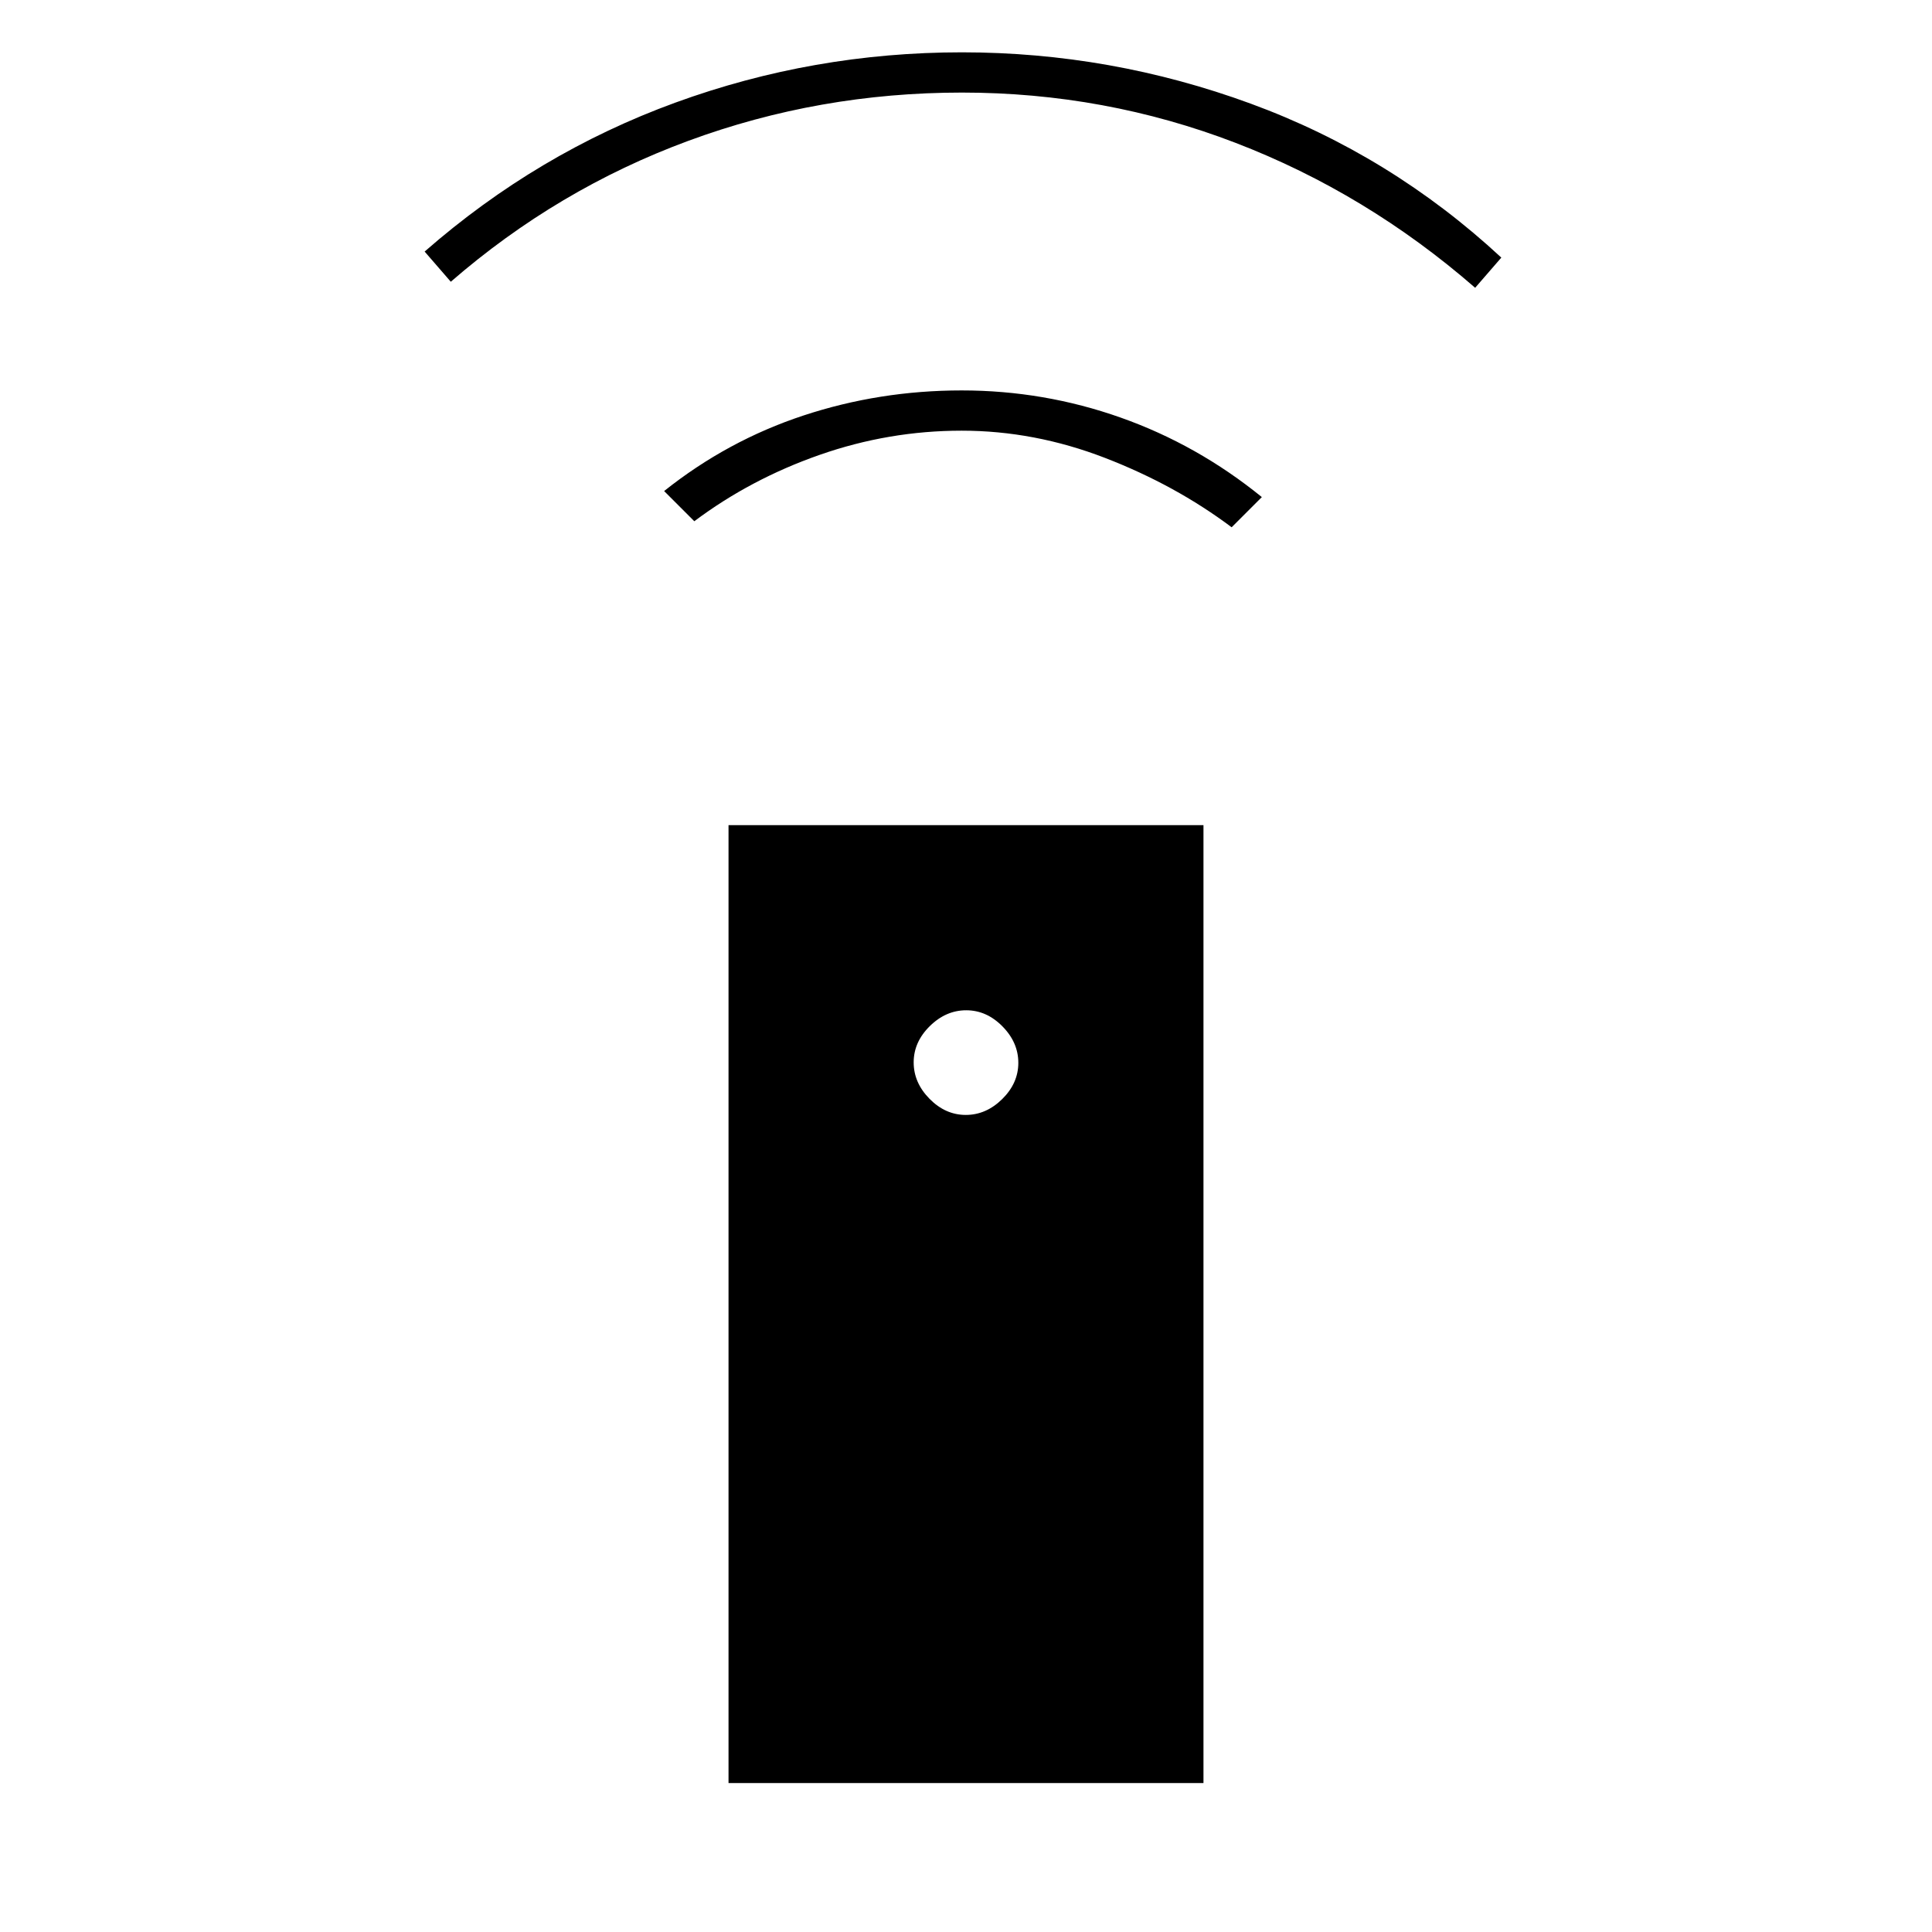 <svg xmlns="http://www.w3.org/2000/svg" height="20" viewBox="0 -960 960 960" width="20"><path d="M362-74v-476h236v476H362Zm117.887-332Q490-406 498-413.887q8-7.888 8-18Q506-442 498.113-450q-7.888-8-18-8Q470-458 462-450.113q-8 7.888-8 18Q454-422 461.887-414q7.888 8 18 8ZM345-701l-15-15q31.465-25.073 69.232-37.537Q437-766 477.86-766t79 13.5Q595-739 627-713l-15 15q-28-21-63-34.5T477.83-746q-36.17 0-70.5 12T345-701ZM224-820l-13-15q56-49 124.56-74T478-934q73.94 0 143.47 25.5T746-832l-13 15q-54-47-119-72t-136-25q-71 0-136 23.991-65 23.99-118 70.009Z"/></svg>